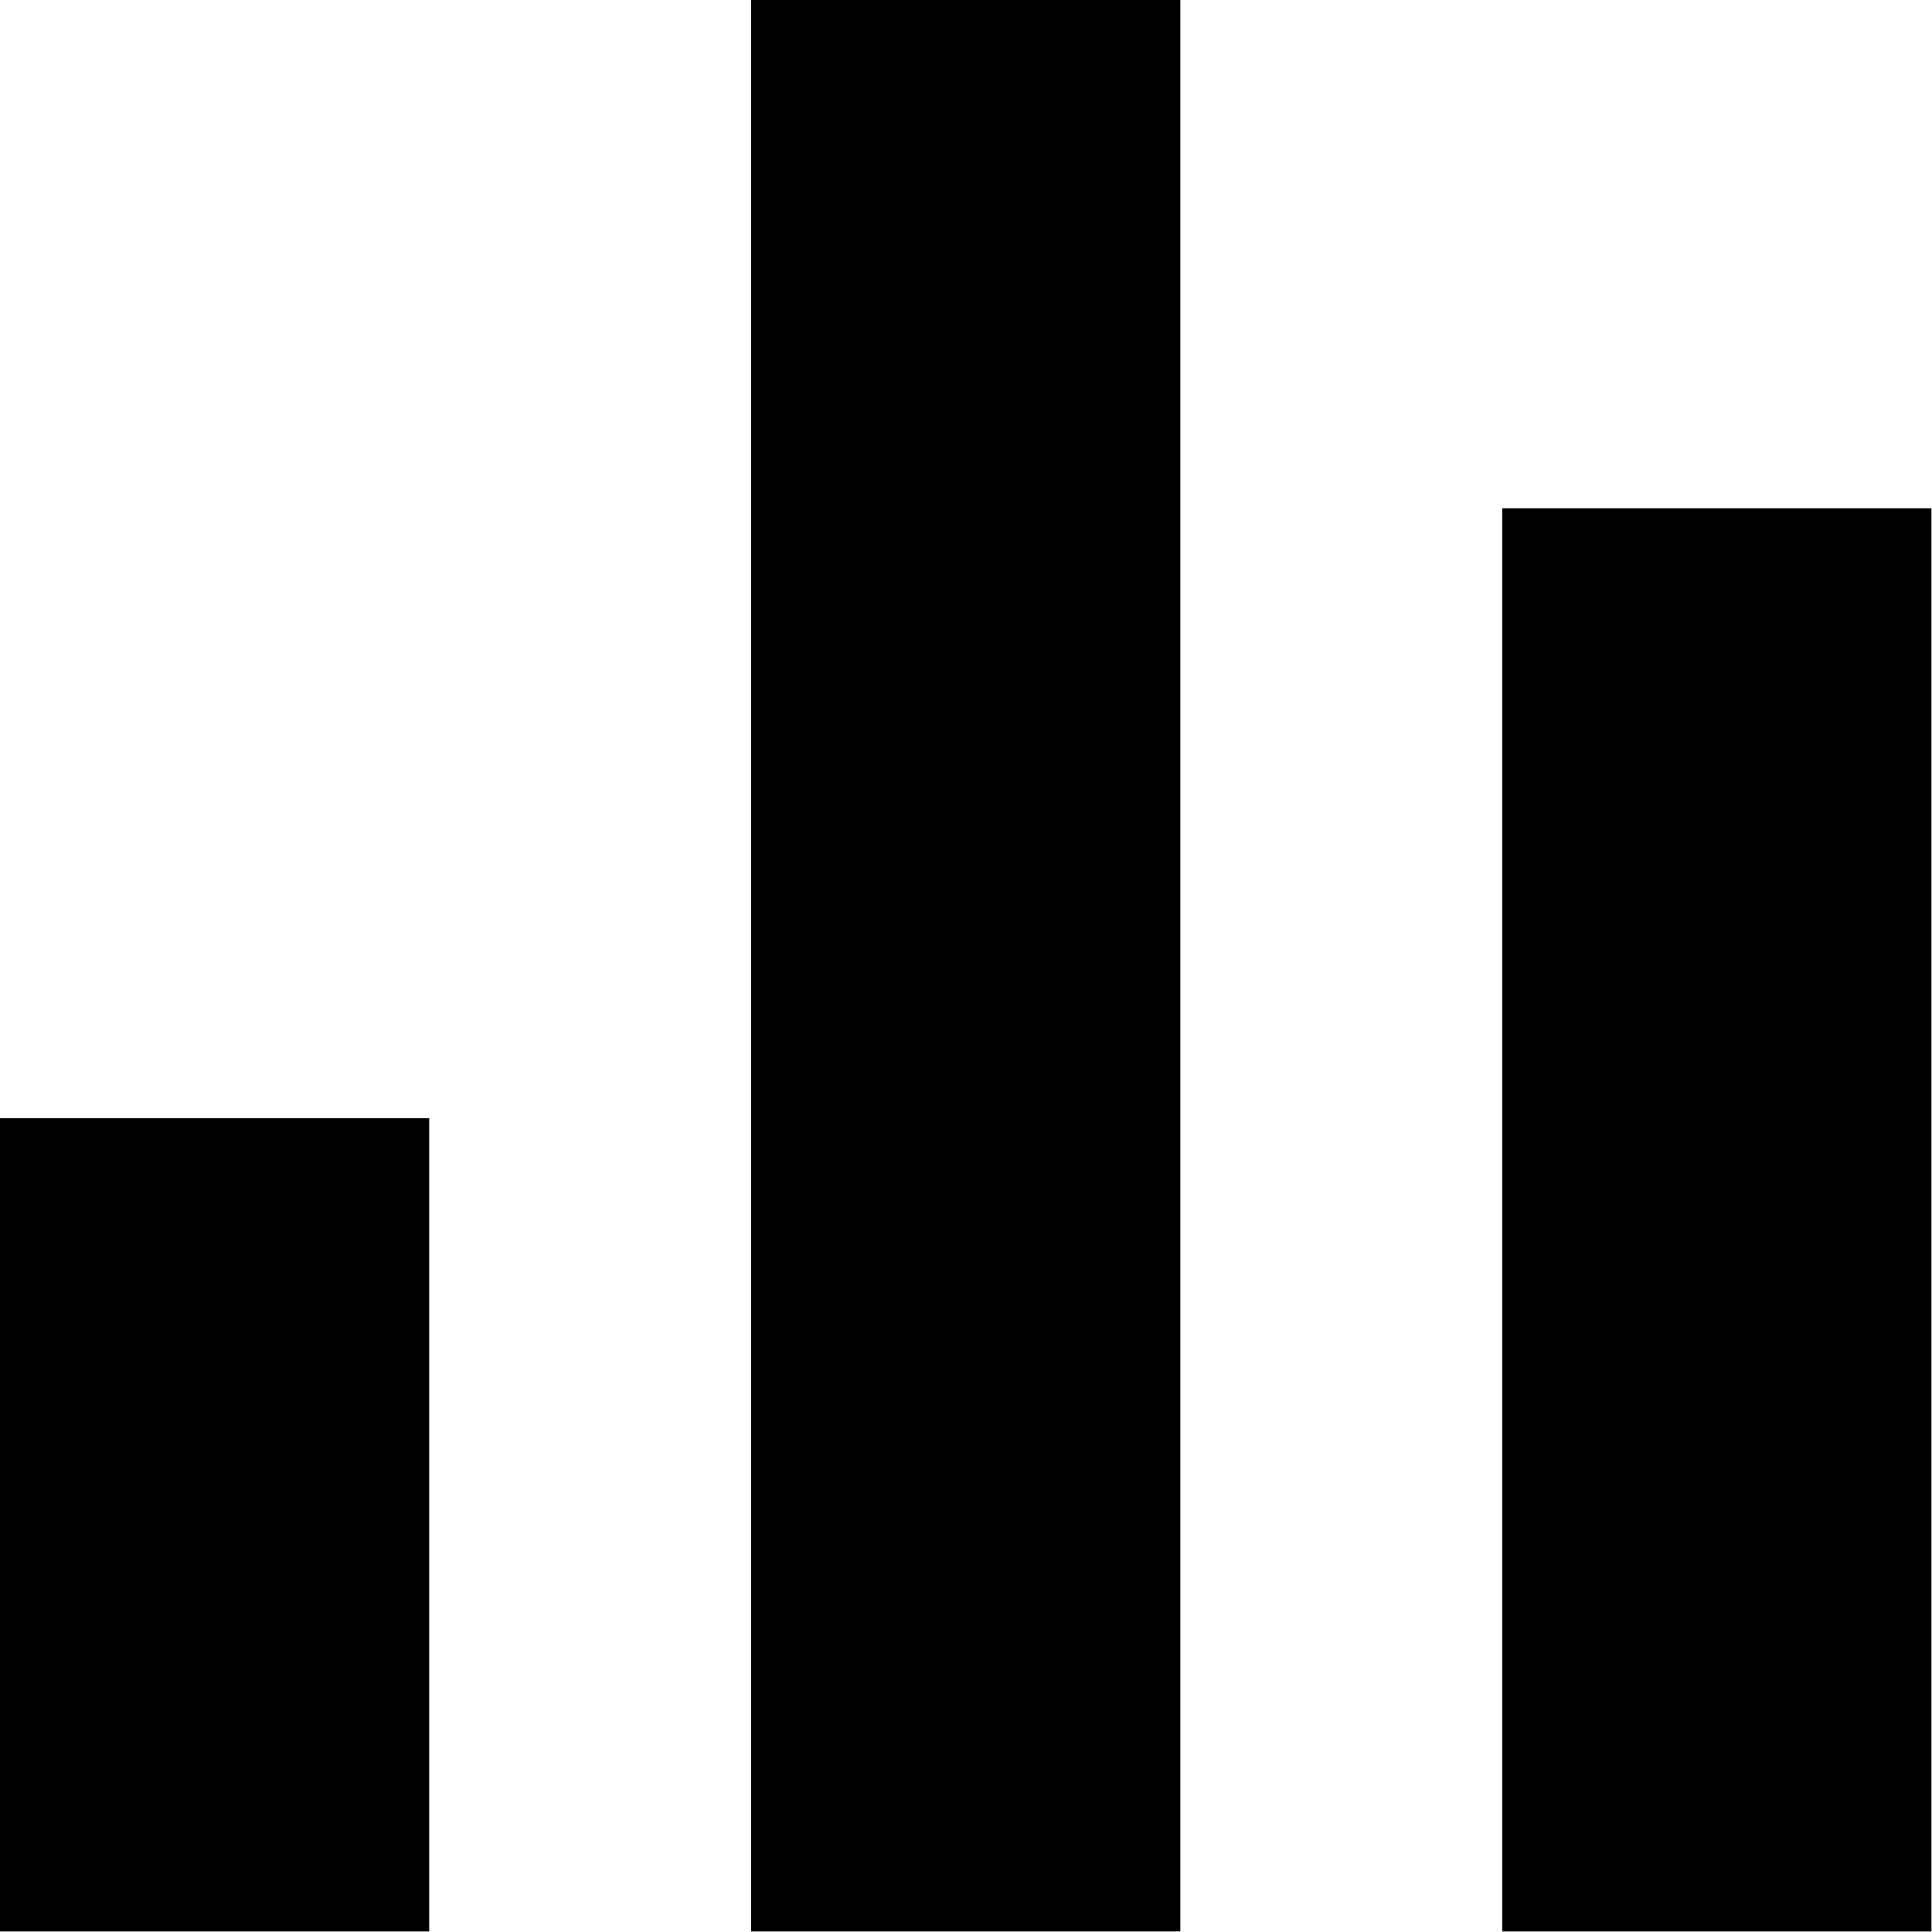 <?xml version="1.0" encoding="UTF-8" standalone="no"?>
<svg width="509px" height="509px" viewBox="0 0 509 509" version="1.1" xmlns="http://www.w3.org/2000/svg" xmlns:xlink="http://www.w3.org/1999/xlink" xmlns:sketch="http://www.bohemiancoding.com/sketch/ns">
    <!-- Generator: Sketch 3.2.2 (9983) - http://www.bohemiancoding.com/sketch -->
    <title>Rectangle 84</title>
    <desc>Created with Sketch.</desc>
    <defs></defs>
    <g id="Exports" stroke="none" stroke-width="1" fill="none" fill-rule="evenodd" sketch:type="MSPage">
        <g id="512" sketch:type="MSArtboardGroup" transform="translate(-2, -2)" fill="#000000">
            <path d="M397.778,135.91 L397.778,510.857 L510.857,510.857 L510.857,135.91 L397.778,135.91 Z M199.889,2 L199.889,510.857 L312.968,510.857 L312.968,2 L199.889,2 Z M2,296.602 L2,510.857 L115.079,510.857 L115.079,296.602 L2,296.602 Z" id="Rectangle-84" sketch:type="MSShapeGroup"></path>
        </g>
    </g>
</svg>